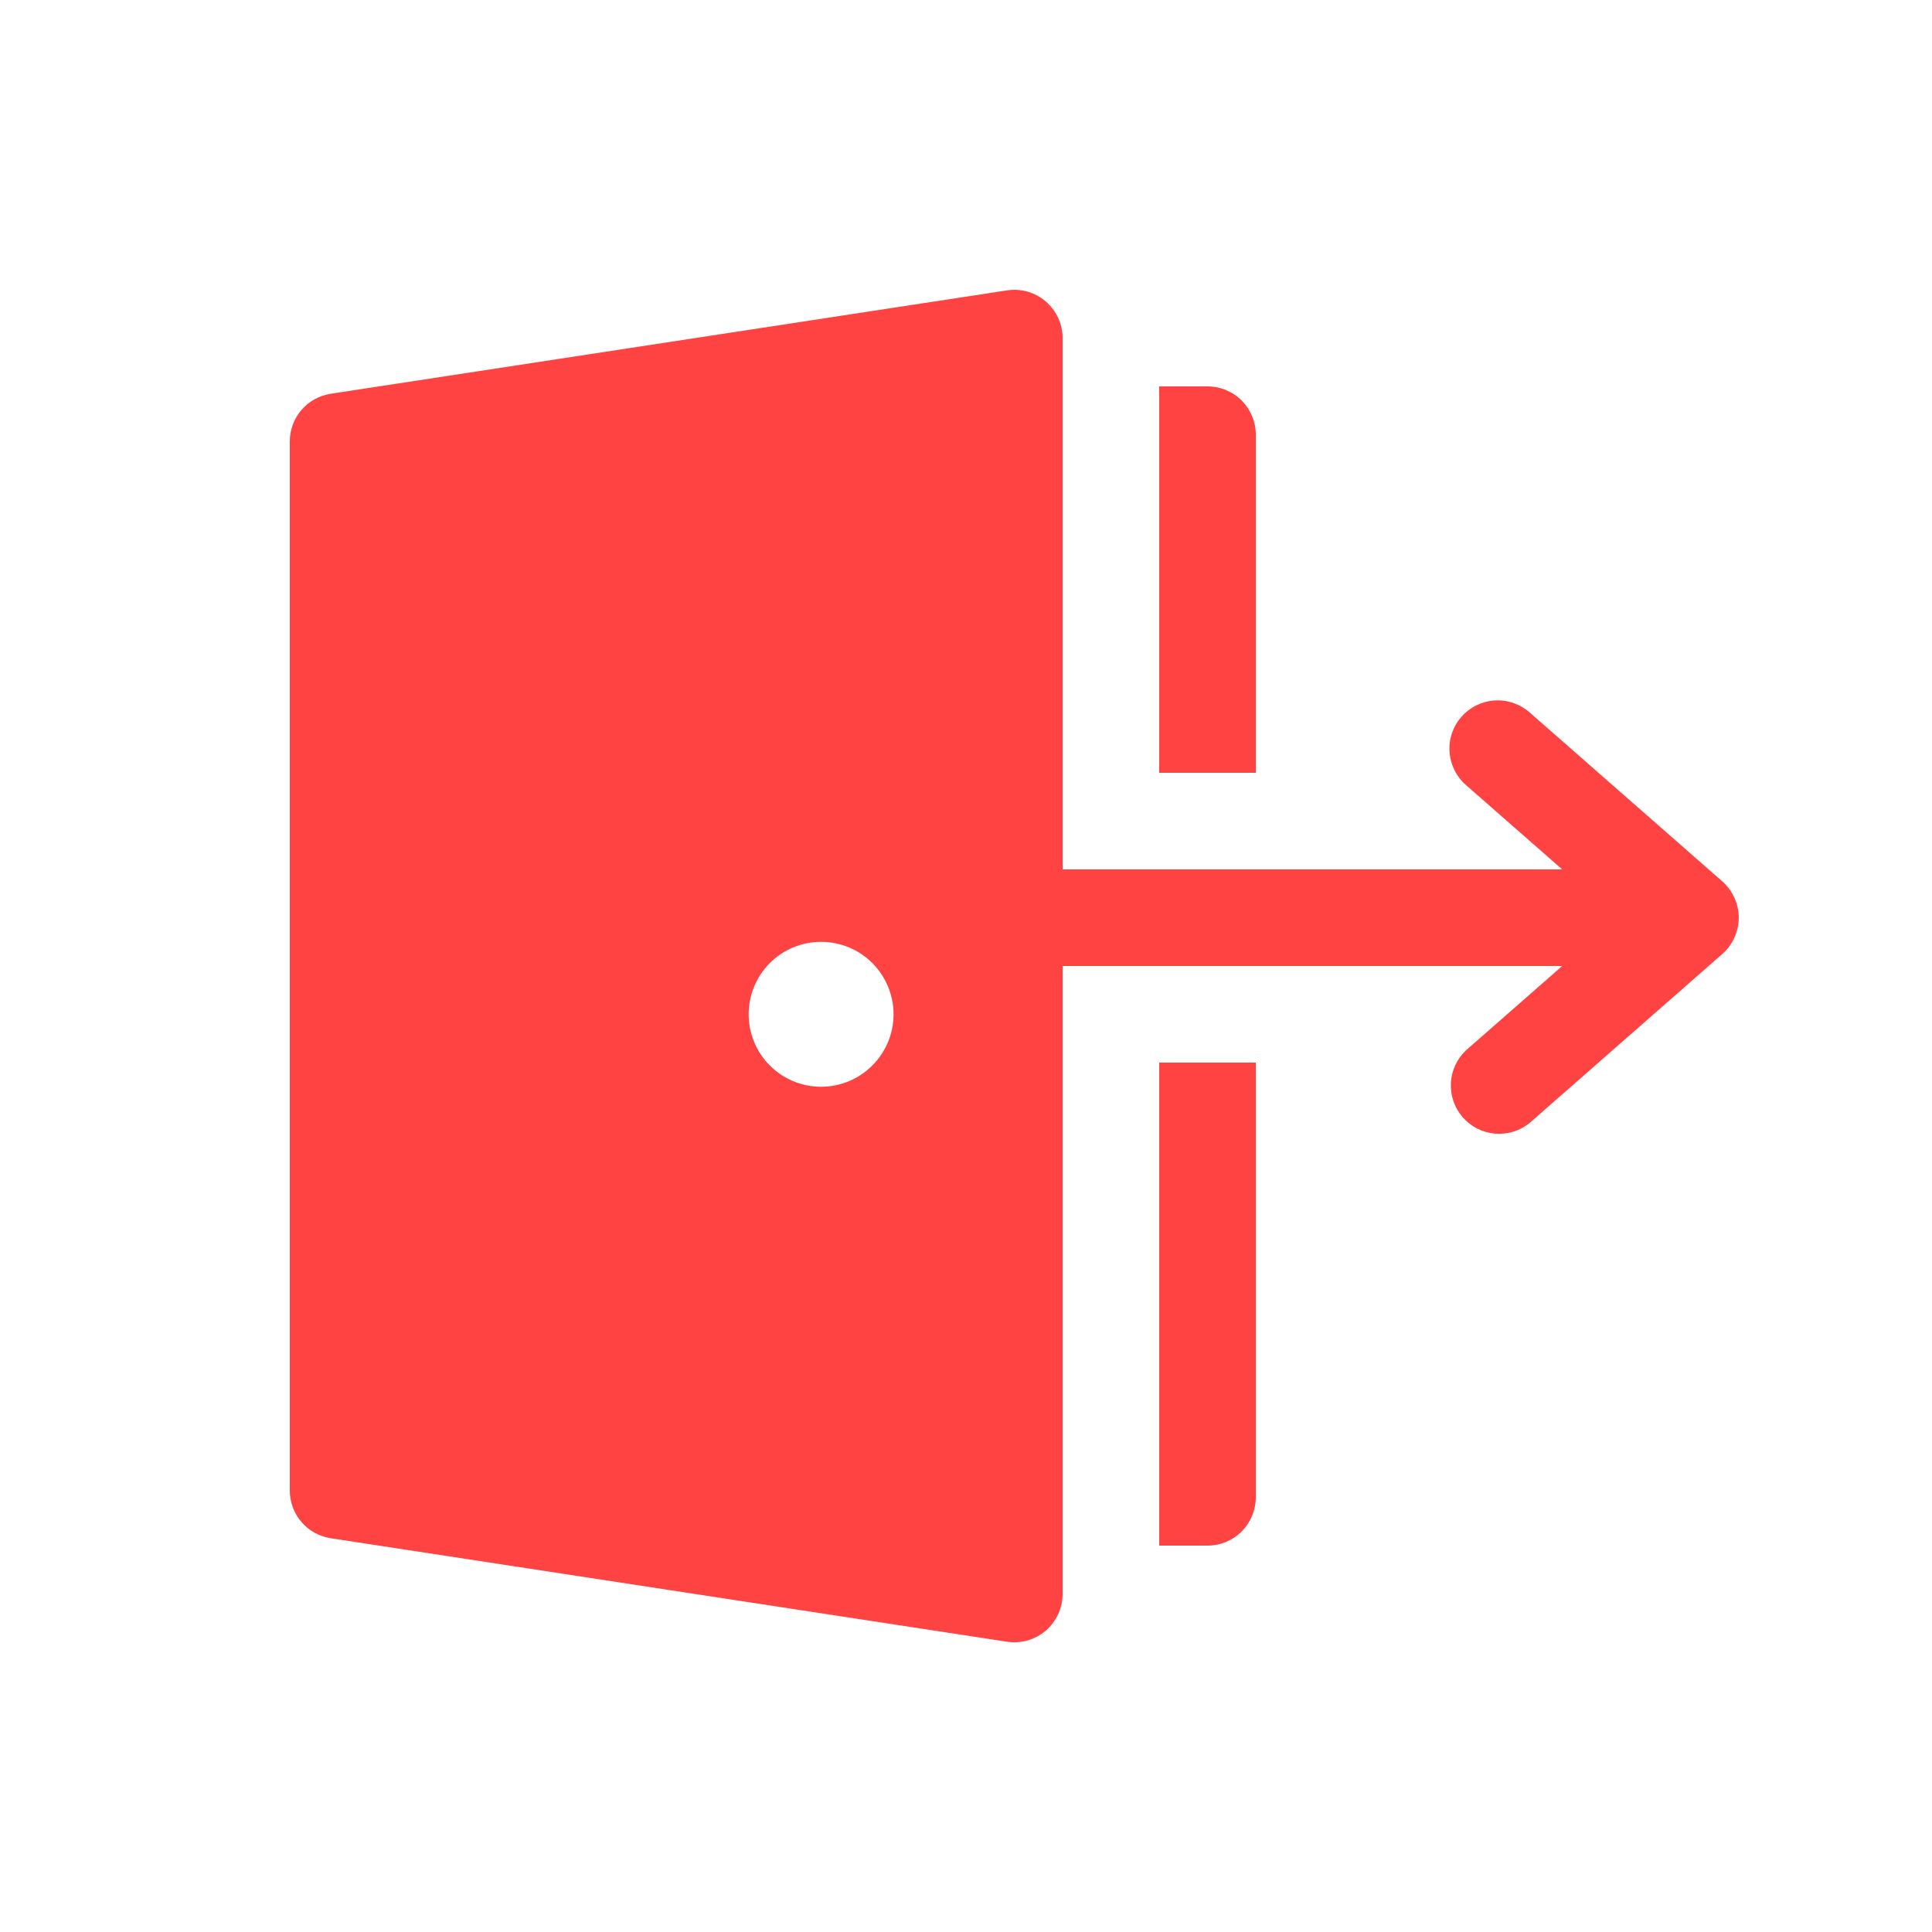 <svg width="32" height="32" viewBox="0 0 32 32" fill="none" xmlns="http://www.w3.org/2000/svg">
<path d="M17.6 5.6C17.6 5.485 17.575 5.371 17.527 5.266C17.478 5.161 17.408 5.068 17.321 4.993C17.233 4.918 17.13 4.863 17.02 4.831C16.909 4.799 16.792 4.792 16.678 4.81L5.478 6.522C5.289 6.551 5.117 6.646 4.993 6.791C4.868 6.936 4.8 7.121 4.8 7.312V24.688C4.8 24.879 4.868 25.064 4.993 25.209C5.117 25.354 5.289 25.449 5.478 25.478L16.678 27.192C16.792 27.209 16.909 27.202 17.02 27.171C17.13 27.139 17.233 27.084 17.321 27.009C17.408 26.933 17.478 26.84 17.527 26.736C17.575 26.631 17.6 26.517 17.6 26.402V16H25.875L24.28 17.398C24.13 17.541 24.04 17.735 24.031 17.942C24.021 18.148 24.092 18.351 24.228 18.506C24.364 18.662 24.555 18.759 24.761 18.776C24.967 18.794 25.172 18.732 25.333 18.602L28.526 15.802C28.612 15.726 28.68 15.634 28.727 15.53C28.774 15.427 28.799 15.314 28.799 15.2C28.799 15.086 28.774 14.973 28.727 14.87C28.68 14.766 28.612 14.674 28.526 14.598L25.333 11.798C25.173 11.659 24.965 11.588 24.753 11.602C24.541 11.617 24.344 11.714 24.205 11.874C24.065 12.033 23.994 12.242 24.009 12.453C24.023 12.665 24.12 12.862 24.28 13.002L25.875 14.4H17.6V5.6ZM13.6 18C13.281 18 12.976 17.874 12.751 17.648C12.526 17.424 12.4 17.118 12.4 16.8C12.4 16.482 12.526 16.177 12.751 15.951C12.976 15.726 13.281 15.6 13.6 15.6C13.918 15.6 14.223 15.726 14.448 15.951C14.673 16.177 14.8 16.482 14.8 16.8C14.8 17.118 14.673 17.424 14.448 17.648C14.223 17.874 13.918 18 13.6 18ZM20 25.6H19.2V17.6H20.8V24.8C20.8 25.012 20.715 25.216 20.566 25.366C20.416 25.516 20.212 25.6 20 25.6ZM19.2 12.8V6.4H20C20.212 6.4 20.416 6.484 20.566 6.634C20.715 6.784 20.8 6.988 20.8 7.2V12.8H19.2Z" fill="#FF4242"/>
</svg>
